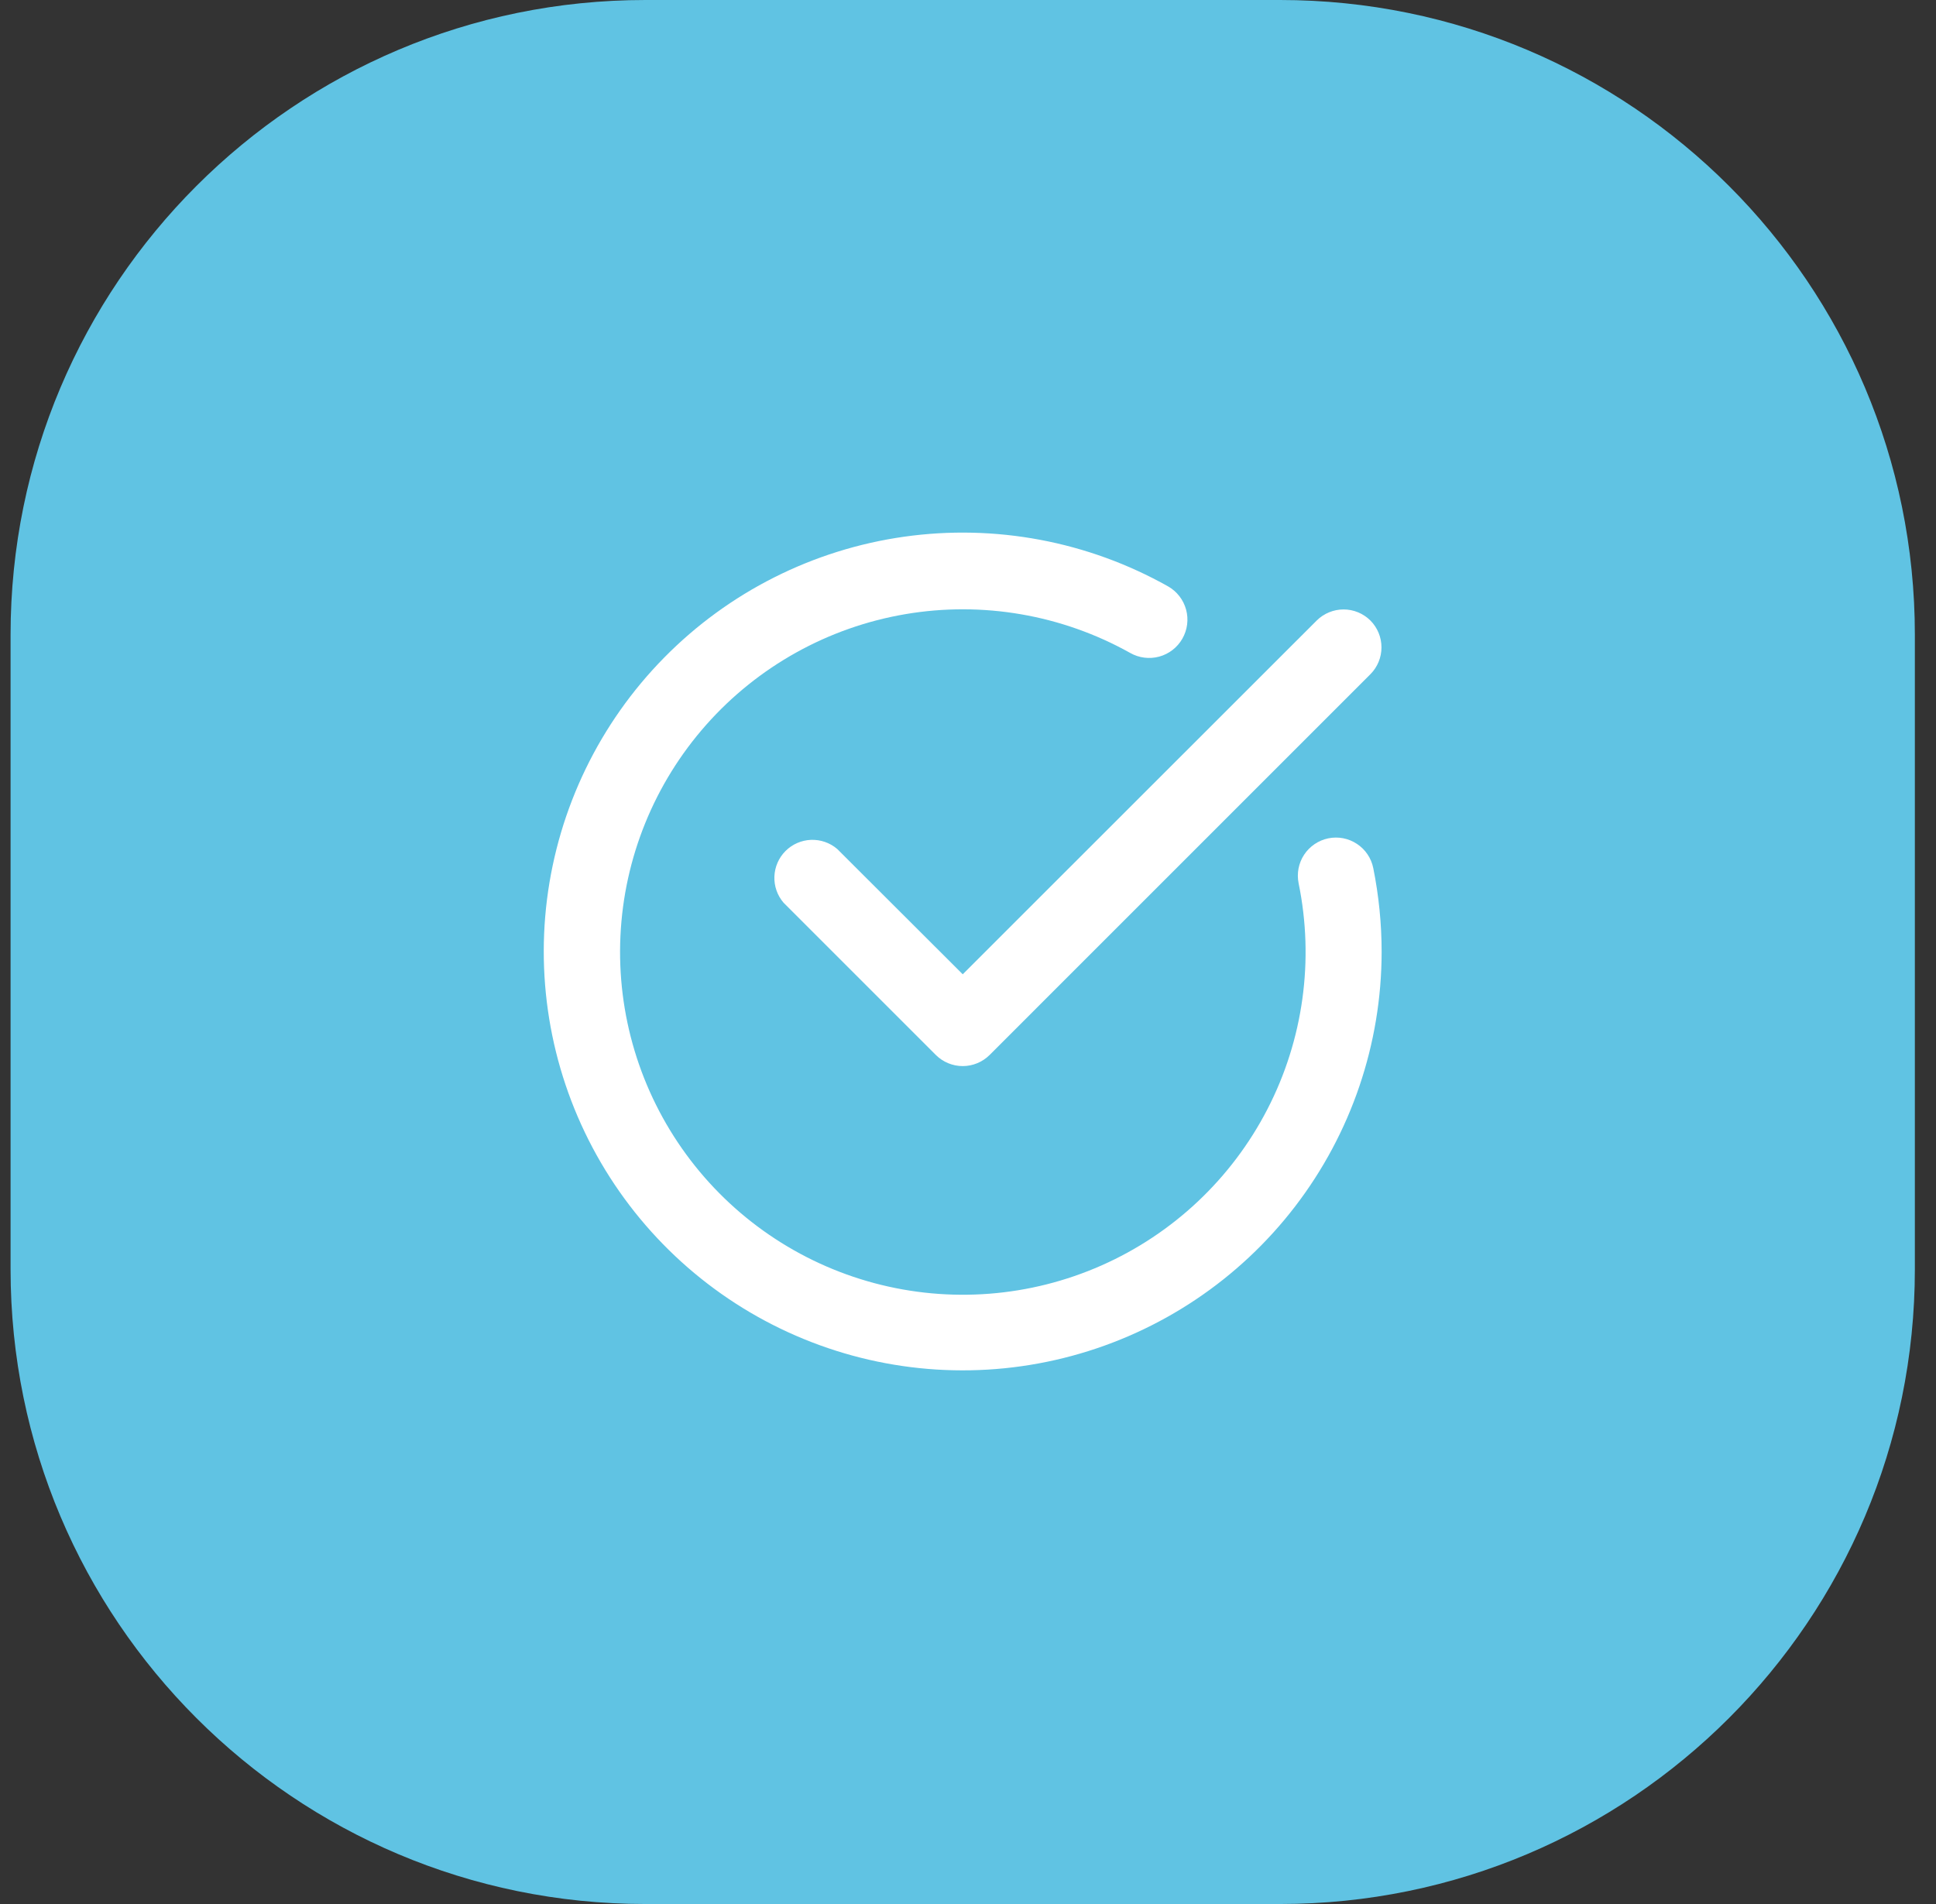 <svg width="61" height="60" viewBox="0 0 61 60" fill="none" xmlns="http://www.w3.org/2000/svg">
<rect x="0" y="0" width="61" height="60" fill="#333333" stroke="none"/>
<path d="M0.333 20C0.333 8.954 9.288 0 20.334 0H40.334C51.379 0 60.334 8.954 60.334 20V40C60.334 51.046 51.379 60 40.334 60H20.334C9.288 60 0.333 51.046 0.333 40V20Z" fill="#60C3E3"/>
<path d="M43.179 19.554C42.955 19.331 42.651 19.205 42.334 19.205C42.017 19.205 41.712 19.331 41.487 19.554L30.334 30.702L26.38 26.754C26.15 26.557 25.855 26.455 25.553 26.466C25.251 26.478 24.964 26.603 24.75 26.817C24.537 27.031 24.412 27.317 24.4 27.619C24.388 27.921 24.491 28.216 24.688 28.446L29.488 33.246C29.712 33.469 30.017 33.595 30.334 33.595C30.651 33.595 30.955 33.469 31.18 33.246L43.179 21.246C43.403 21.021 43.528 20.717 43.528 20.4C43.528 20.083 43.403 19.779 43.179 19.554Z" fill="white"/>
<path d="M43.269 27.354C43.206 27.042 43.021 26.768 42.755 26.593C42.49 26.417 42.165 26.354 41.853 26.418C41.541 26.482 41.268 26.667 41.092 26.932C40.916 27.198 40.854 27.522 40.917 27.834C41.412 30.248 41.066 32.759 39.936 34.95C38.807 37.14 36.962 38.879 34.709 39.876C32.455 40.874 29.928 41.071 27.547 40.434C25.166 39.797 23.075 38.366 21.62 36.377C20.165 34.387 19.434 31.96 19.549 29.498C19.663 27.037 20.616 24.688 22.25 22.842C23.883 20.997 26.099 19.766 28.529 19.353C30.958 18.941 33.456 19.371 35.607 20.574C35.885 20.733 36.215 20.775 36.523 20.692C36.832 20.608 37.095 20.405 37.254 20.127C37.413 19.849 37.456 19.52 37.372 19.211C37.288 18.902 37.085 18.639 36.807 18.48C34.281 17.058 31.357 16.508 28.487 16.913C25.616 17.319 22.959 18.658 20.926 20.724C18.892 22.79 17.596 25.468 17.235 28.344C16.875 31.221 17.472 34.136 18.934 36.639C20.396 39.142 22.641 41.095 25.323 42.195C28.004 43.296 30.974 43.483 33.773 42.727C36.571 41.972 39.044 40.316 40.808 38.016C42.572 35.716 43.53 32.899 43.533 30C43.533 29.111 43.444 28.225 43.269 27.354Z" fill="white"/>
</svg>
